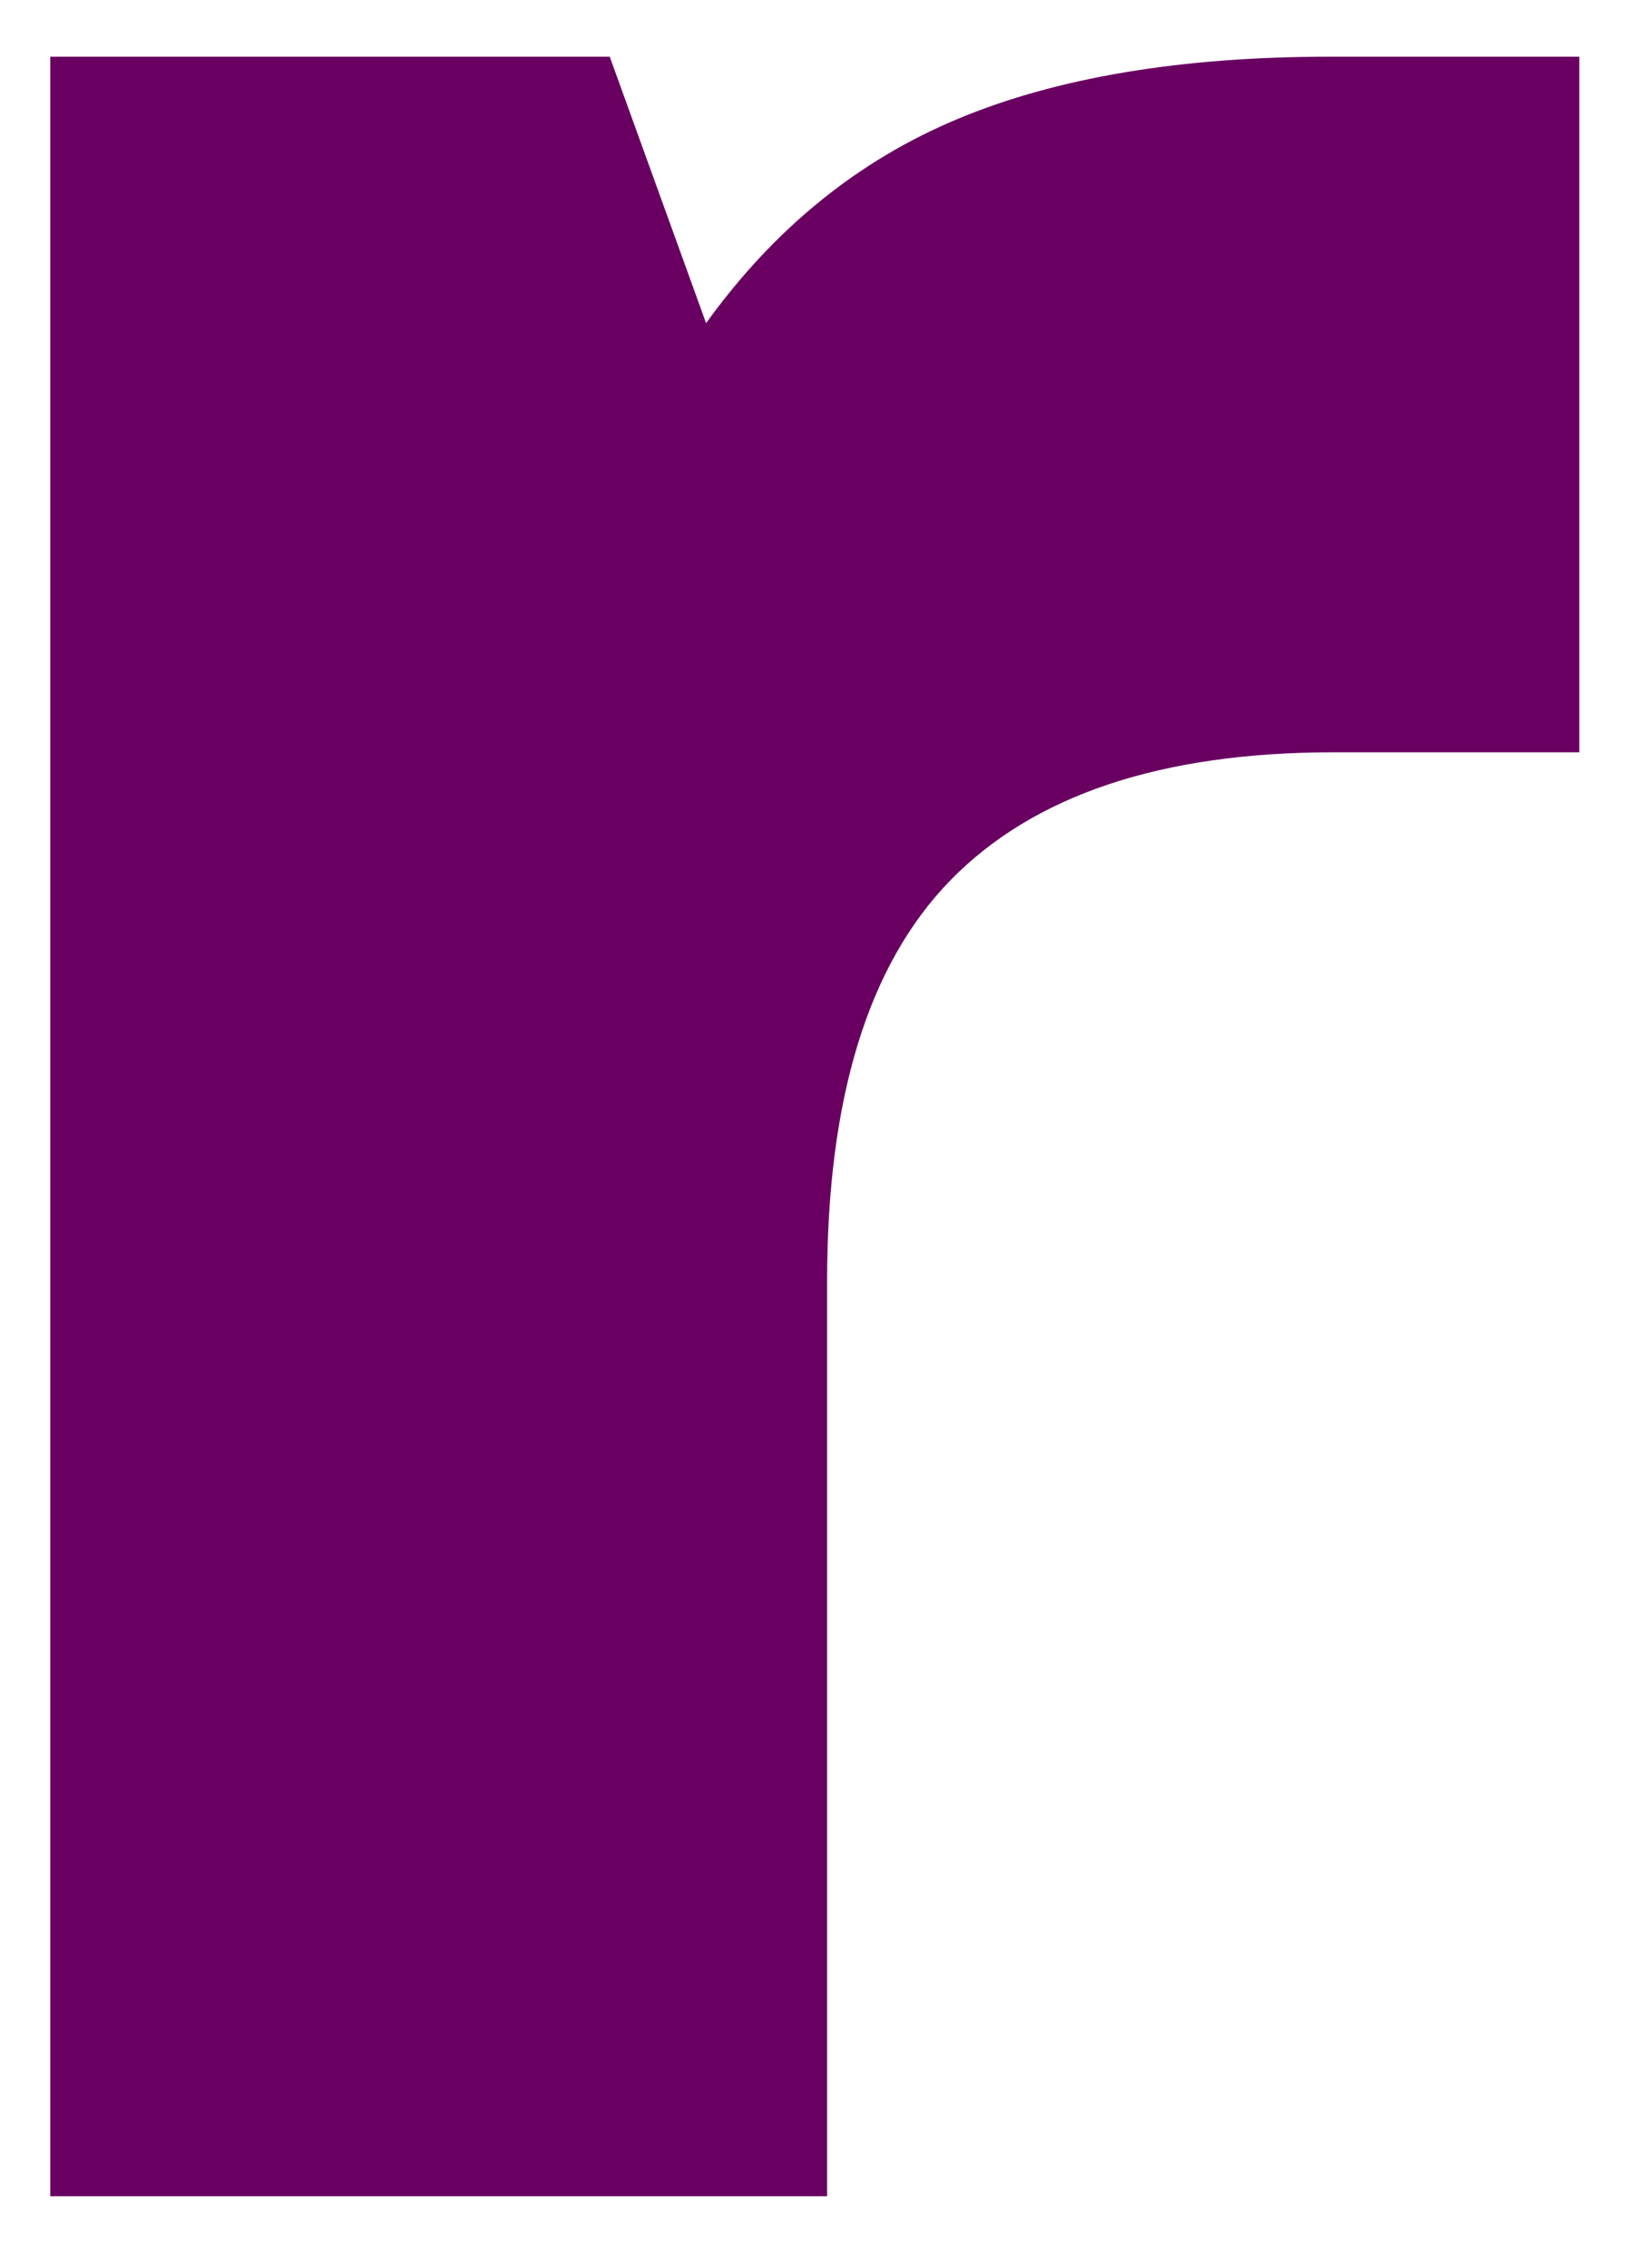 <svg width="18" height="25" viewBox="0 0 18 25" fill="none" xmlns="http://www.w3.org/2000/svg">
<path d="M0.554 24.208V0.625H6.721L7.783 3.562C8.533 2.521 9.455 1.771 10.554 1.312C11.648 0.854 13.018 0.625 14.658 0.625H17.408V8.292H14.7C12.794 8.292 11.387 8.766 10.471 9.708C9.565 10.641 9.117 12.115 9.117 14.125V24.208H0.554Z" fill="#690061"/>
</svg>
